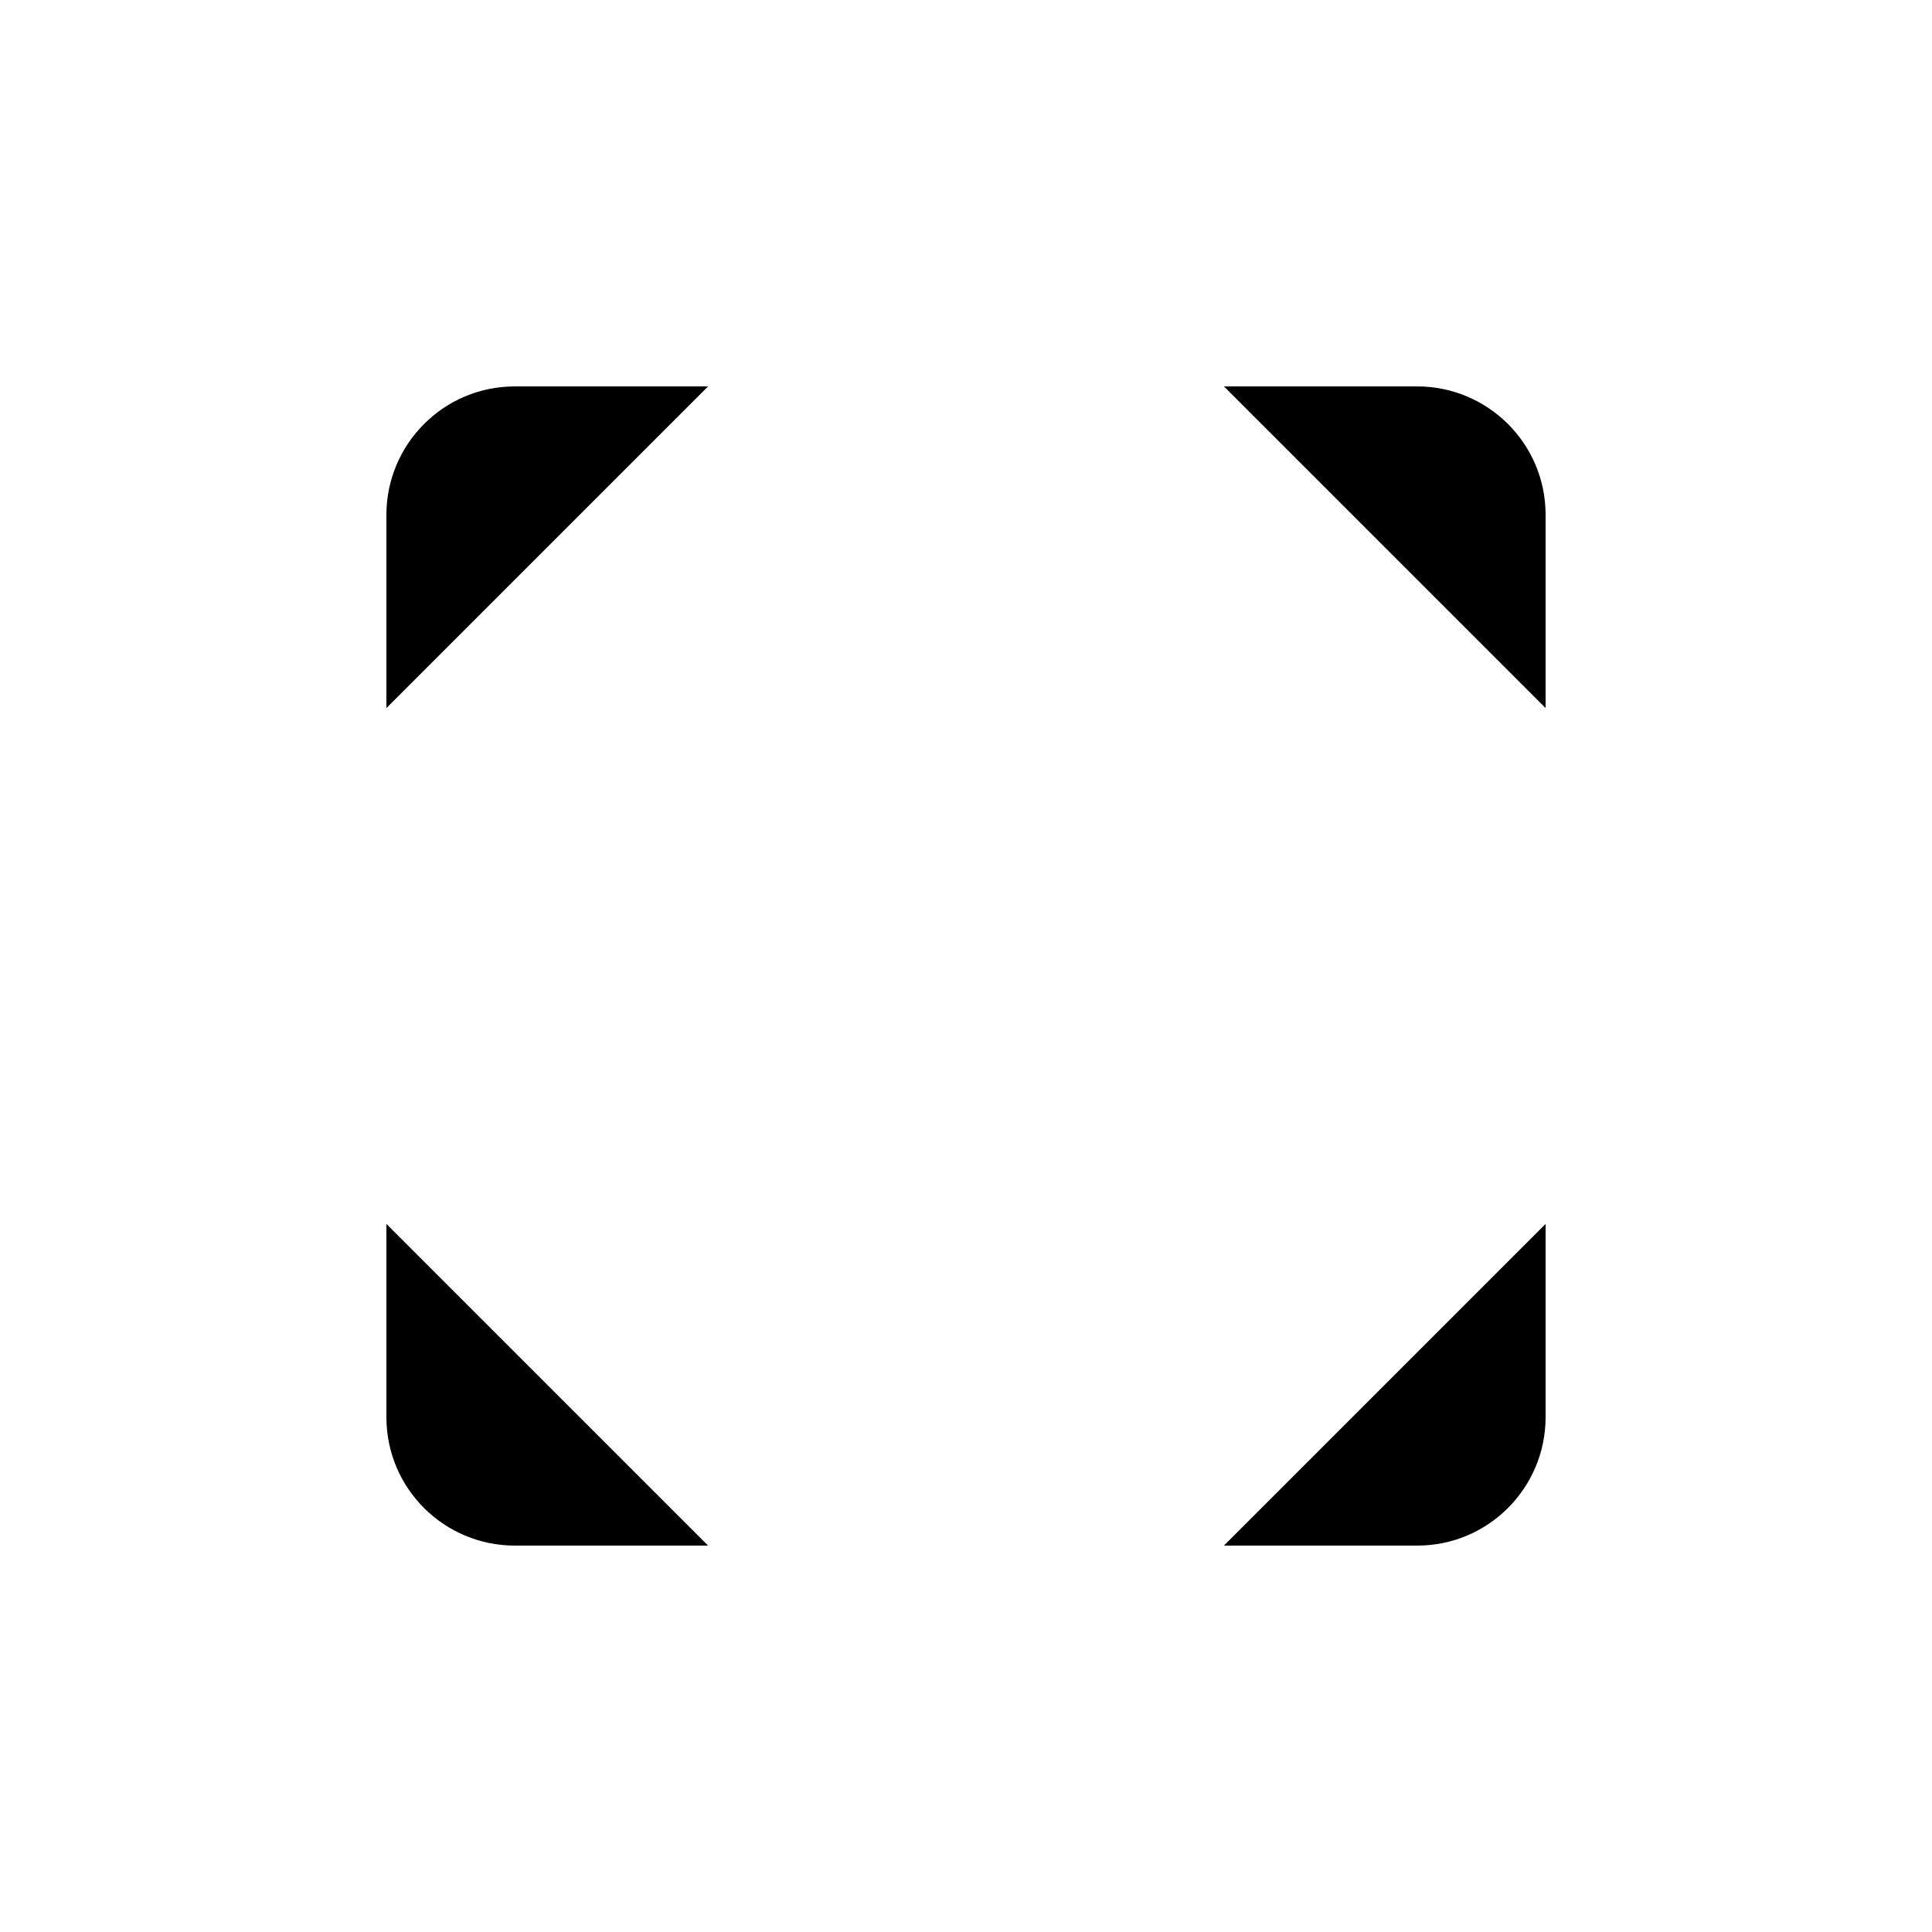 <?xml version="1.0" encoding="UTF-8"?>
<svg id="a" data-name="Layer 1" xmlns="http://www.w3.org/2000/svg" viewBox="0 0 20 20">
  <path d="m7.33,4h-2c-.74,0-1.33.6-1.33,1.33v2m12,0v-2c0-.74-.6-1.33-1.33-1.33h-2m0,12h2c.74,0,1.33-.6,1.33-1.33v-2m-12,0v2c0,.74.6,1.33,1.33,1.33h2"/>
</svg>